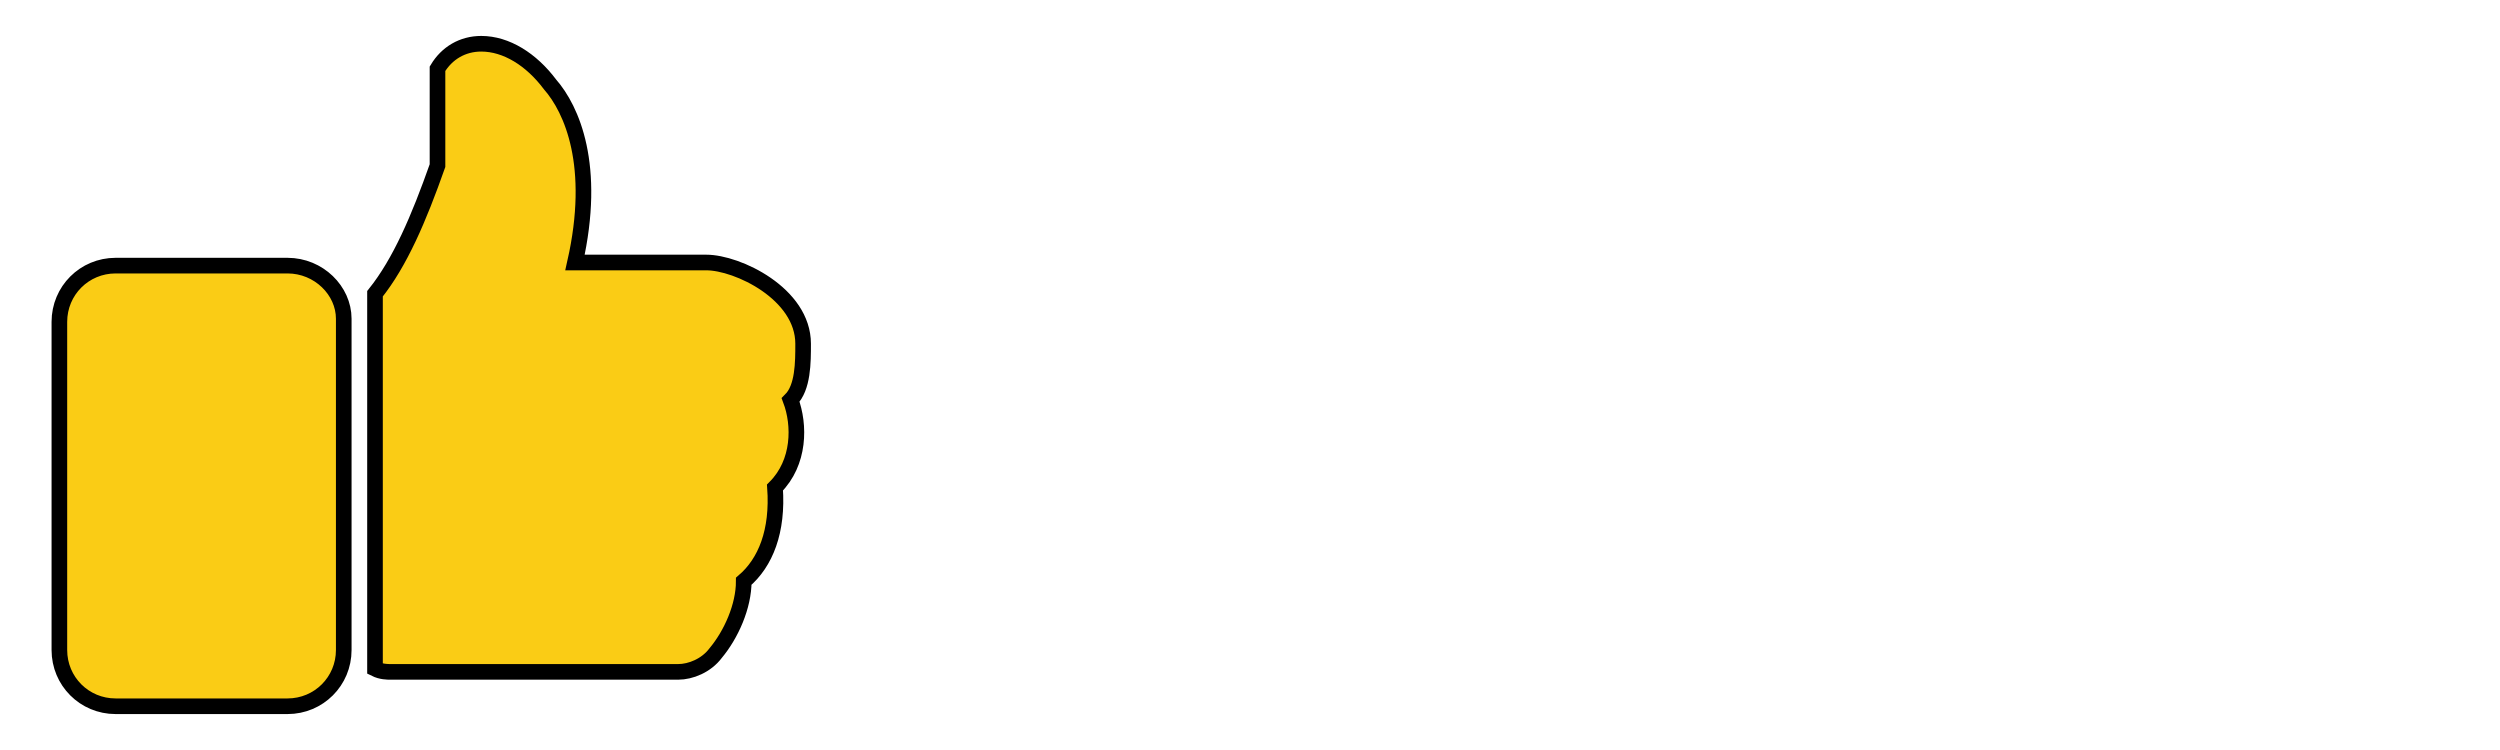 <?xml version="1.0" encoding="utf-8"?>
<!-- Generator: Adobe Illustrator 28.0.0, SVG Export Plug-In . SVG Version: 6.00 Build 0)  -->
<svg version="1.1" id="like" xmlns="http://www.w3.org/2000/svg" xmlns:xlink="http://www.w3.org/1999/xlink" x="0px" y="0px"
	 viewBox="0 0 80 24" style="enable-background:new 0 0 80 24;" xml:space="preserve">
<style type="text/css">
	.st0{fill:#FACC15;stroke:#000000;stroke-width:0.5;stroke-miterlimit:10;}
</style>
<path class="st0" d="M9.2,8.5H3.7c-1,0-1.8,0.8-1.8,1.8v10.5c0,1,0.8,1.8,1.8,1.8h5.5c1,0,1.8-0.8,1.8-1.8V10.2
	C11,9.3,10.2,8.5,9.2,8.5z M25.7,11c0-1.6-2.1-2.6-3.1-2.6h-4.2c0.7-3.1-0.1-4.9-0.8-5.7c-0.6-0.8-1.4-1.3-2.2-1.3
	c-0.6,0-1.1,0.3-1.4,0.8C14,2.4,14,2.5,14,2.6v2.7c-0.6,1.7-1.2,3.1-2,4.1v12c0.2,0.1,0.4,0.1,0.5,0.1h9.2c0.4,0,0.9-0.2,1.2-0.6
	c0.5-0.6,0.9-1.5,0.9-2.3c0.7-0.6,1.1-1.6,1-3c0.8-0.8,0.8-2,0.5-2.8C25.7,12.4,25.7,11.6,25.7,11z"/>
</svg>
